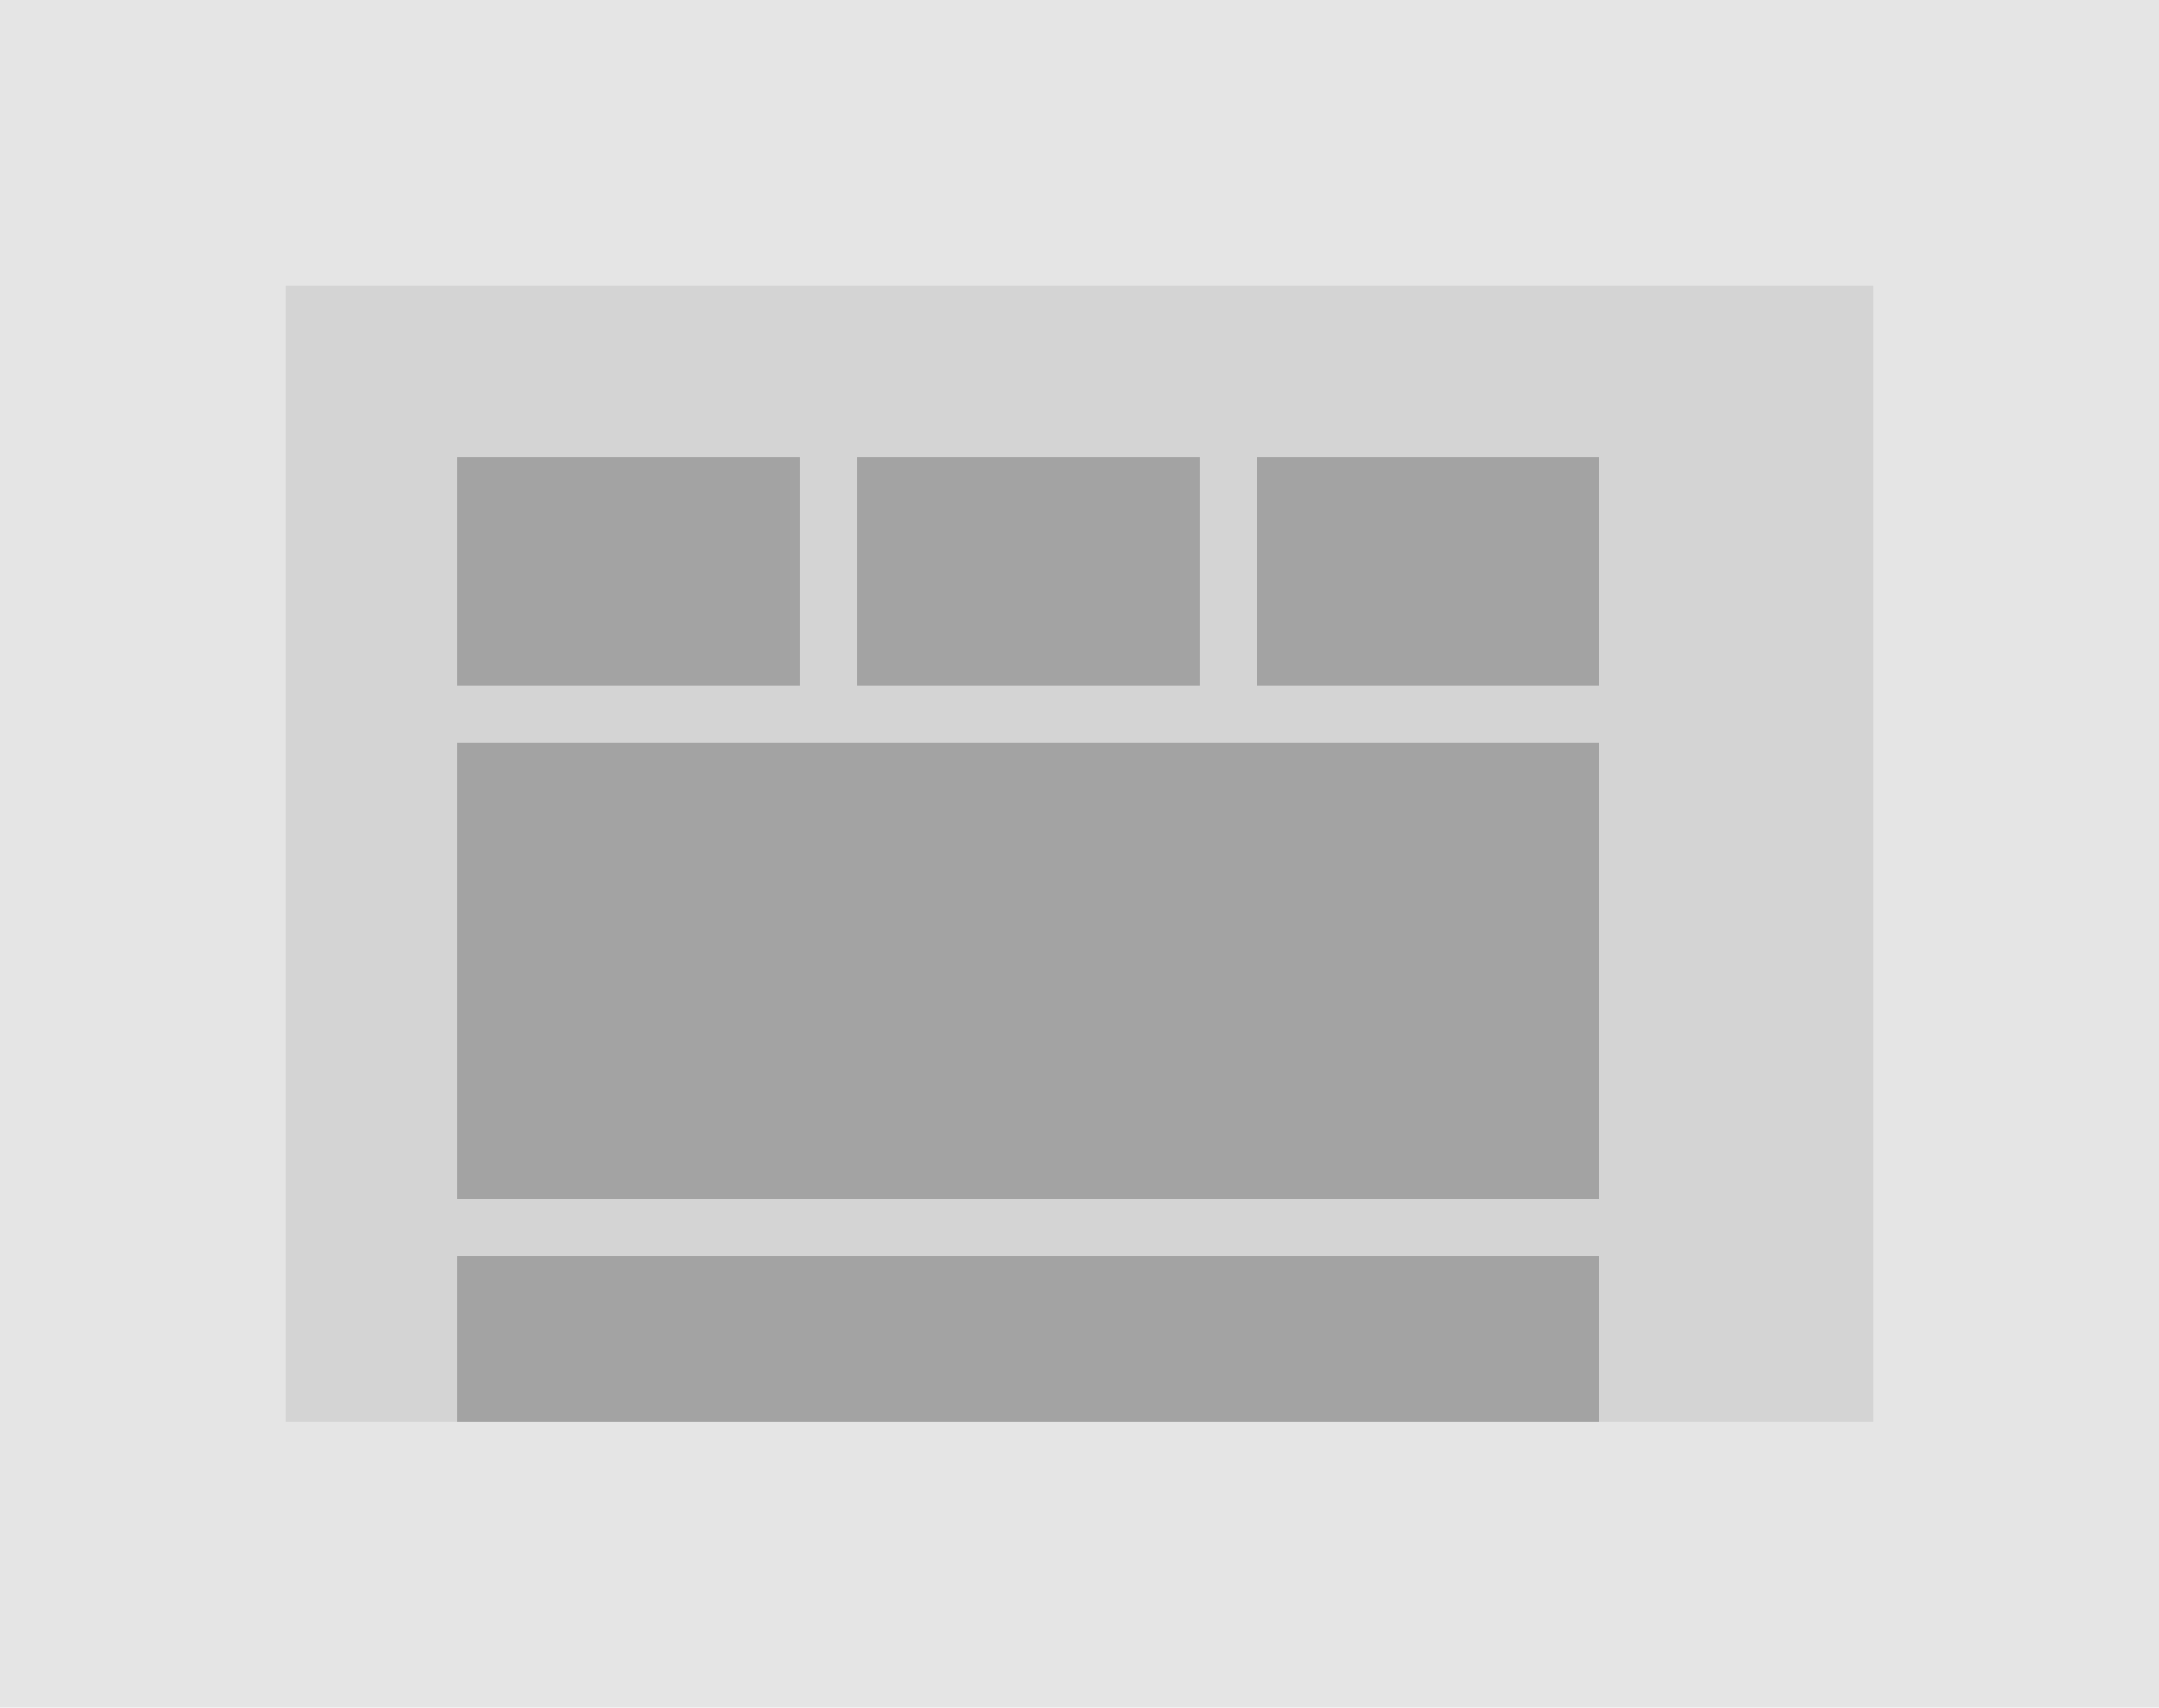 <svg width="378" height="299" viewBox="0 0 378 299" fill="none" xmlns="http://www.w3.org/2000/svg">
  <rect width="378" height="299" fill="#E5E5E5"/>
  <rect x="50" y="50" width="278" height="199" fill="#D4D4D4"/>
  <rect x="80" y="80" width="60" height="40" fill="#A3A3A3"/>
  <rect x="150" y="80" width="60" height="40" fill="#A3A3A3"/>
  <rect x="220" y="80" width="60" height="40" fill="#A3A3A3"/>
  <rect x="80" y="130" width="200" height="80" fill="#A3A3A3"/>
  <rect x="80" y="220" width="200" height="29" fill="#A3A3A3"/>
</svg>
